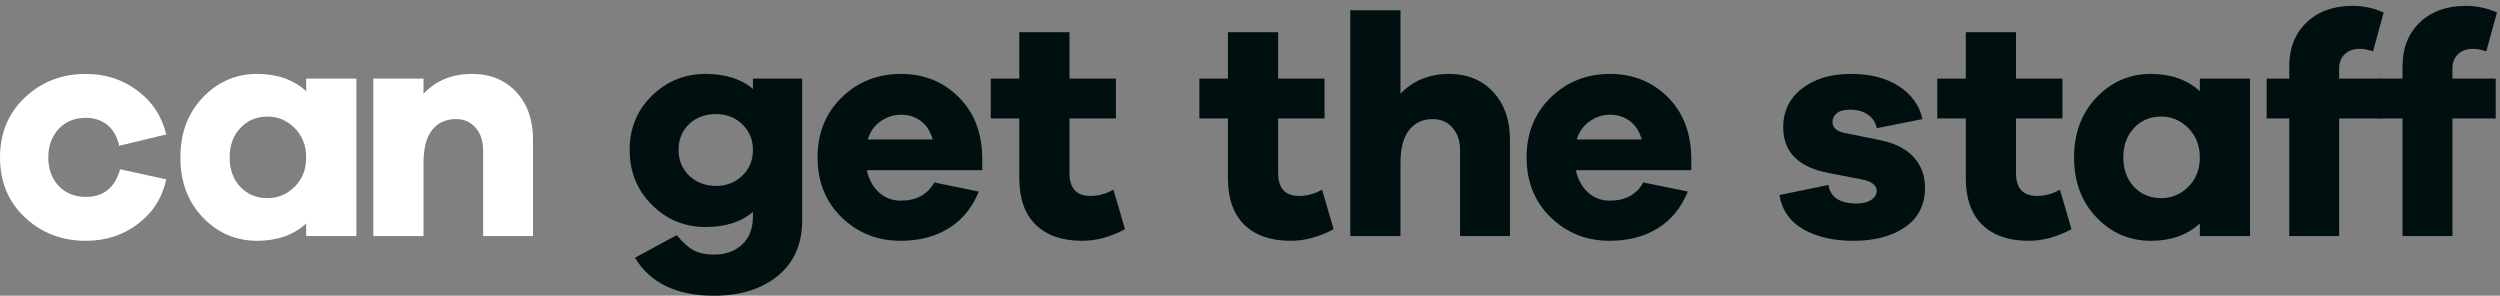 
<svg width="372px" height="44px" viewBox="0 0 372 44" version="1.1" xmlns="http://www.w3.org/2000/svg" xmlns:xlink="http://www.w3.org/1999/xlink">
    <rect x="0" y="0" width="372" height="44" fill="#808080" stroke="none"/>
    <!-- Generator: Sketch 47.1 (45422) - http://www.bohemiancoding.com/sketch -->
    <desc>Created with Sketch.</desc>
    <defs></defs>
    <g id="Page-1" stroke="none" stroke-width="1" fill="none" fill-rule="evenodd">
        <g id="CanGetTheStaff_RGB_Primary">
            <path d="M17.877,25.189 L24.739,26.683 C24.147,29.421 22.747,31.63 20.538,33.31 C18.328,34.991 15.746,35.831 12.79,35.831 C9.211,35.831 6.185,34.672 3.711,32.353 C1.237,30.035 0,27.056 0,23.415 C0,19.805 1.237,16.833 3.711,14.5 C6.185,12.166 9.211,10.999 12.79,10.999 C15.683,10.999 18.235,11.824 20.444,13.473 C22.654,15.122 24.085,17.3 24.739,20.008 L17.737,21.688 C17.426,20.319 16.834,19.284 15.963,18.584 C15.092,17.884 14.034,17.534 12.79,17.534 C11.109,17.534 9.755,18.086 8.729,19.191 C7.702,20.295 7.188,21.704 7.188,23.415 C7.188,25.158 7.702,26.573 8.729,27.663 C9.755,28.752 11.109,29.297 12.79,29.297 C15.403,29.297 17.099,27.928 17.877,25.189" id="Fill-1" fill="#FFFFFF"></path>
            <path d="M43.856,27.779 C44.992,26.643 45.56,25.189 45.56,23.415 C45.56,21.672 44.992,20.226 43.856,19.074 C42.72,17.923 41.374,17.347 39.818,17.347 C38.169,17.347 36.815,17.915 35.757,19.051 C34.699,20.186 34.17,21.641 34.17,23.415 C34.17,25.22 34.699,26.683 35.757,27.803 C36.815,28.923 38.169,29.483 39.818,29.483 C41.374,29.483 42.72,28.915 43.856,27.779 Z M53.028,35.131 L45.56,35.131 L45.56,33.264 C43.661,34.976 41.234,35.831 38.278,35.831 C35.104,35.831 32.404,34.672 30.18,32.353 C27.955,30.035 26.842,27.056 26.842,23.415 C26.842,19.805 27.955,16.833 30.18,14.5 C32.404,12.166 35.104,10.999 38.278,10.999 C41.234,10.999 43.661,11.855 45.56,13.566 L45.56,11.699 L53.028,11.699 L53.028,35.131 L53.028,35.131 Z" id="Fill-2" fill="#FFFFFF"></path>
            <path d="M76.813,13.683 C78.478,15.472 79.31,17.83 79.31,20.754 L79.31,35.131 L71.889,35.131 L71.889,22.342 C71.889,20.972 71.516,19.86 70.769,19.004 C70.021,18.148 69.057,17.721 67.874,17.721 C66.35,17.721 65.16,18.257 64.304,19.331 C63.448,20.404 63.02,22.046 63.02,24.256 L63.02,35.131 L55.552,35.131 L55.552,11.699 L63.02,11.699 L63.02,13.939 C64.887,11.979 67.283,10.999 70.208,10.999 C72.947,10.999 75.148,11.893 76.813,13.683" id="Fill-3" fill="#FFFFFF"></path>
            <path d="M110.449,26.145 C111.507,25.135 112.036,23.851 112.036,22.295 C112.036,20.77 111.507,19.502 110.449,18.491 C109.391,17.479 108.099,16.974 106.575,16.974 C104.925,16.974 103.58,17.472 102.537,18.467 C101.495,19.463 100.973,20.739 100.973,22.295 C100.973,23.851 101.502,25.135 102.561,26.145 C103.618,27.157 104.957,27.663 106.575,27.663 C108.099,27.663 109.391,27.157 110.449,26.145 Z M119.364,32.797 C119.364,36.313 118.158,39.06 115.747,41.036 C113.335,43.012 110.168,44 106.248,44 C100.678,44 96.757,42.117 94.485,38.351 L100.693,34.991 C101.596,36.08 102.444,36.835 103.237,37.255 C104.031,37.675 105.019,37.885 106.201,37.885 C107.944,37.885 109.352,37.387 110.425,36.392 C111.499,35.395 112.036,33.995 112.036,32.19 L112.036,31.537 C110.293,33.03 107.944,33.777 104.988,33.777 C101.876,33.777 99.215,32.681 97.006,30.486 C94.796,28.293 93.692,25.562 93.692,22.295 C93.692,19.09 94.796,16.406 97.006,14.243 C99.215,12.08 101.876,10.999 104.988,10.999 C107.944,10.999 110.293,11.746 112.036,13.24 L112.036,11.699 L119.364,11.699 L119.364,32.797 L119.364,32.797 Z" id="Fill-4" fill="#000F10"></path>
            <path d="M131.037,18.047 C130.103,18.701 129.465,19.603 129.123,20.754 L138.785,20.754 C138.443,19.541 137.852,18.623 137.011,18 C136.171,17.378 135.191,17.067 134.071,17.067 C132.981,17.067 131.97,17.393 131.037,18.047 Z M146.16,25.329 L128.983,25.329 C129.294,26.729 129.901,27.834 130.803,28.643 C131.706,29.452 132.779,29.856 134.024,29.856 C136.358,29.856 138.022,28.954 139.019,27.149 L145.646,28.503 C144.651,30.931 143.149,32.759 141.142,33.987 C139.135,35.217 136.762,35.831 134.024,35.831 C130.57,35.831 127.645,34.672 125.249,32.353 C122.853,30.035 121.655,27.056 121.655,23.415 C121.655,19.805 122.853,16.833 125.249,14.5 C127.645,12.166 130.585,10.999 134.071,10.999 C137.462,10.999 140.31,12.135 142.612,14.406 C144.915,16.678 146.098,19.681 146.16,23.415 L146.16,25.329 L146.16,25.329 Z" id="Fill-5" fill="#000F10"></path>
            <path d="M167.401,34.104 C165.254,35.256 163.123,35.831 161.007,35.831 C158.051,35.831 155.756,35.038 154.122,33.451 C152.488,31.863 151.671,29.546 151.671,26.496 L151.671,17.627 L147.424,17.627 L147.424,11.699 L151.671,11.699 L151.671,4.791 L159.14,4.791 L159.14,11.699 L166.048,11.699 L166.048,17.627 L159.14,17.627 L159.14,25.749 C159.14,28.02 160.182,29.156 162.267,29.156 C163.45,29.156 164.585,28.846 165.674,28.223 L167.401,34.104" id="Fill-6" fill="#000F10"></path>
            <path d="M198.445,34.104 C196.298,35.256 194.167,35.831 192.051,35.831 C189.095,35.831 186.8,35.038 185.166,33.451 C183.532,31.863 182.715,29.546 182.715,26.496 L182.715,17.627 L178.468,17.627 L178.468,11.699 L182.715,11.699 L182.715,4.791 L190.184,4.791 L190.184,11.699 L197.092,11.699 L197.092,17.627 L190.184,17.627 L190.184,25.749 C190.184,28.02 191.226,29.156 193.311,29.156 C194.494,29.156 195.629,28.846 196.718,28.223 L198.445,34.104" id="Fill-7" fill="#000F10"></path>
            <path d="M222.183,13.683 C223.848,15.472 224.681,17.83 224.681,20.754 L224.681,35.131 L217.259,35.131 L217.259,22.342 C217.259,20.972 216.886,19.86 216.139,19.004 C215.392,18.148 214.412,17.721 213.198,17.721 C211.705,17.721 210.53,18.265 209.674,19.354 C208.818,20.443 208.39,22.077 208.39,24.256 L208.39,35.131 L200.922,35.131 L200.922,1.523 L208.39,1.523 L208.39,13.939 C210.289,11.979 212.7,10.999 215.625,10.999 C218.333,10.999 220.519,11.893 222.183,13.683" id="Fill-8" fill="#000F10"></path>
            <path d="M236.54,18.047 C235.606,18.701 234.968,19.603 234.626,20.754 L244.288,20.754 C243.946,19.541 243.354,18.623 242.514,18 C241.674,17.378 240.694,17.067 239.574,17.067 C238.484,17.067 237.473,17.393 236.54,18.047 Z M251.663,25.329 L234.486,25.329 C234.797,26.729 235.404,27.834 236.306,28.643 C237.208,29.452 238.282,29.856 239.527,29.856 C241.861,29.856 243.525,28.954 244.521,27.149 L251.149,28.503 C250.154,30.931 248.652,32.759 246.645,33.987 C244.638,35.217 242.265,35.831 239.527,35.831 C236.073,35.831 233.148,34.672 230.752,32.353 C228.355,30.035 227.158,27.056 227.158,23.415 C227.158,19.805 228.355,16.833 230.752,14.5 C233.148,12.166 236.088,10.999 239.574,10.999 C242.965,10.999 245.813,12.135 248.115,14.406 C250.418,16.678 251.601,19.681 251.663,23.415 L251.663,25.329 L251.663,25.329 Z" id="Fill-9" fill="#000F10"></path>
            <path d="M272.065,27.522 C272.376,29.358 273.761,30.276 276.22,30.276 C277.153,30.276 277.892,30.098 278.437,29.74 C278.981,29.382 279.253,28.938 279.253,28.409 C279.253,27.538 278.476,26.963 276.92,26.683 L272.159,25.749 C267.616,24.909 265.344,22.638 265.344,18.934 C265.344,16.538 266.277,14.617 268.145,13.169 C270.012,11.723 272.439,10.999 275.426,10.999 C278.289,10.999 280.662,11.606 282.544,12.819 C284.427,14.033 285.602,15.666 286.068,17.721 L279.253,19.074 C279.129,18.296 278.717,17.643 278.017,17.114 C277.316,16.584 276.422,16.32 275.333,16.32 C274.399,16.32 273.722,16.499 273.302,16.857 C272.882,17.215 272.672,17.643 272.672,18.141 C272.672,18.981 273.263,19.525 274.446,19.774 L279.954,20.894 C282.101,21.361 283.719,22.209 284.808,23.438 C285.897,24.668 286.442,26.169 286.442,27.943 C286.442,30.464 285.461,32.408 283.501,33.777 C281.541,35.146 278.974,35.831 275.799,35.831 C272.843,35.831 270.362,35.264 268.354,34.128 C266.348,32.992 265.157,31.288 264.784,29.017 L272.065,27.522" id="Fill-10" fill="#000F10"></path>
            <path d="M308.243,34.104 C306.096,35.256 303.965,35.831 301.849,35.831 C298.893,35.831 296.598,35.038 294.964,33.451 C293.33,31.863 292.513,29.546 292.513,26.496 L292.513,17.627 L288.266,17.627 L288.266,11.699 L292.513,11.699 L292.513,4.791 L299.981,4.791 L299.981,11.699 L306.89,11.699 L306.89,17.627 L299.981,17.627 L299.981,25.749 C299.981,28.02 301.024,29.156 303.109,29.156 C304.292,29.156 305.427,28.846 306.516,28.223 L308.243,34.104" id="Fill-11" fill="#000F10"></path>
            <path d="M325.633,27.779 C326.769,26.643 327.337,25.189 327.337,23.415 C327.337,21.672 326.769,20.226 325.633,19.074 C324.498,17.923 323.151,17.347 321.596,17.347 C319.946,17.347 318.593,17.915 317.535,19.051 C316.477,20.186 315.948,21.641 315.948,23.415 C315.948,25.22 316.477,26.683 317.535,27.803 C318.593,28.923 319.946,29.483 321.596,29.483 C323.151,29.483 324.498,28.915 325.633,27.779 Z M334.805,35.131 L327.337,35.131 L327.337,33.264 C325.438,34.976 323.012,35.831 320.055,35.831 C316.881,35.831 314.182,34.672 311.957,32.353 C309.732,30.035 308.62,27.056 308.62,23.415 C308.62,19.805 309.732,16.833 311.957,14.5 C314.182,12.166 316.881,10.999 320.055,10.999 C323.012,10.999 325.438,11.855 327.337,13.566 L327.337,11.699 L334.805,11.699 L334.805,35.131 L334.805,35.131 Z" id="Fill-12" fill="#000F10"></path>
            <path d="M354.507,11.699 L354.507,17.627 L348.065,17.627 L348.065,35.131 L340.644,35.131 L340.644,17.627 L337.283,17.627 L337.283,11.699 L340.644,11.699 L340.644,9.879 C340.644,7.141 341.507,4.955 343.234,3.321 C344.961,1.687 347.241,0.87 350.073,0.87 C351.66,0.87 353.2,1.197 354.693,1.851 L353.106,7.638 C352.36,7.389 351.69,7.265 351.1,7.265 C350.197,7.265 349.466,7.529 348.906,8.059 C348.346,8.587 348.065,9.303 348.065,10.206 L348.065,11.699 L354.507,11.699" id="Fill-13" fill="#000F10"></path>
            <path d="M371.36,11.699 L371.36,17.627 L364.919,17.627 L364.919,35.131 L357.497,35.131 L357.497,17.627 L354.136,17.627 L354.136,11.699 L357.497,11.699 L357.497,9.879 C357.497,7.141 358.36,4.955 360.088,3.321 C361.814,1.687 364.094,0.87 366.926,0.87 C368.513,0.87 370.053,1.197 371.547,1.851 L369.96,7.638 C369.213,7.389 368.544,7.265 367.952,7.265 C367.05,7.265 366.318,7.529 365.759,8.059 C365.198,8.587 364.919,9.303 364.919,10.206 L364.919,11.699 L371.36,11.699" id="Fill-14" fill="#000F10"></path>
        </g>
    </g>
</svg>
